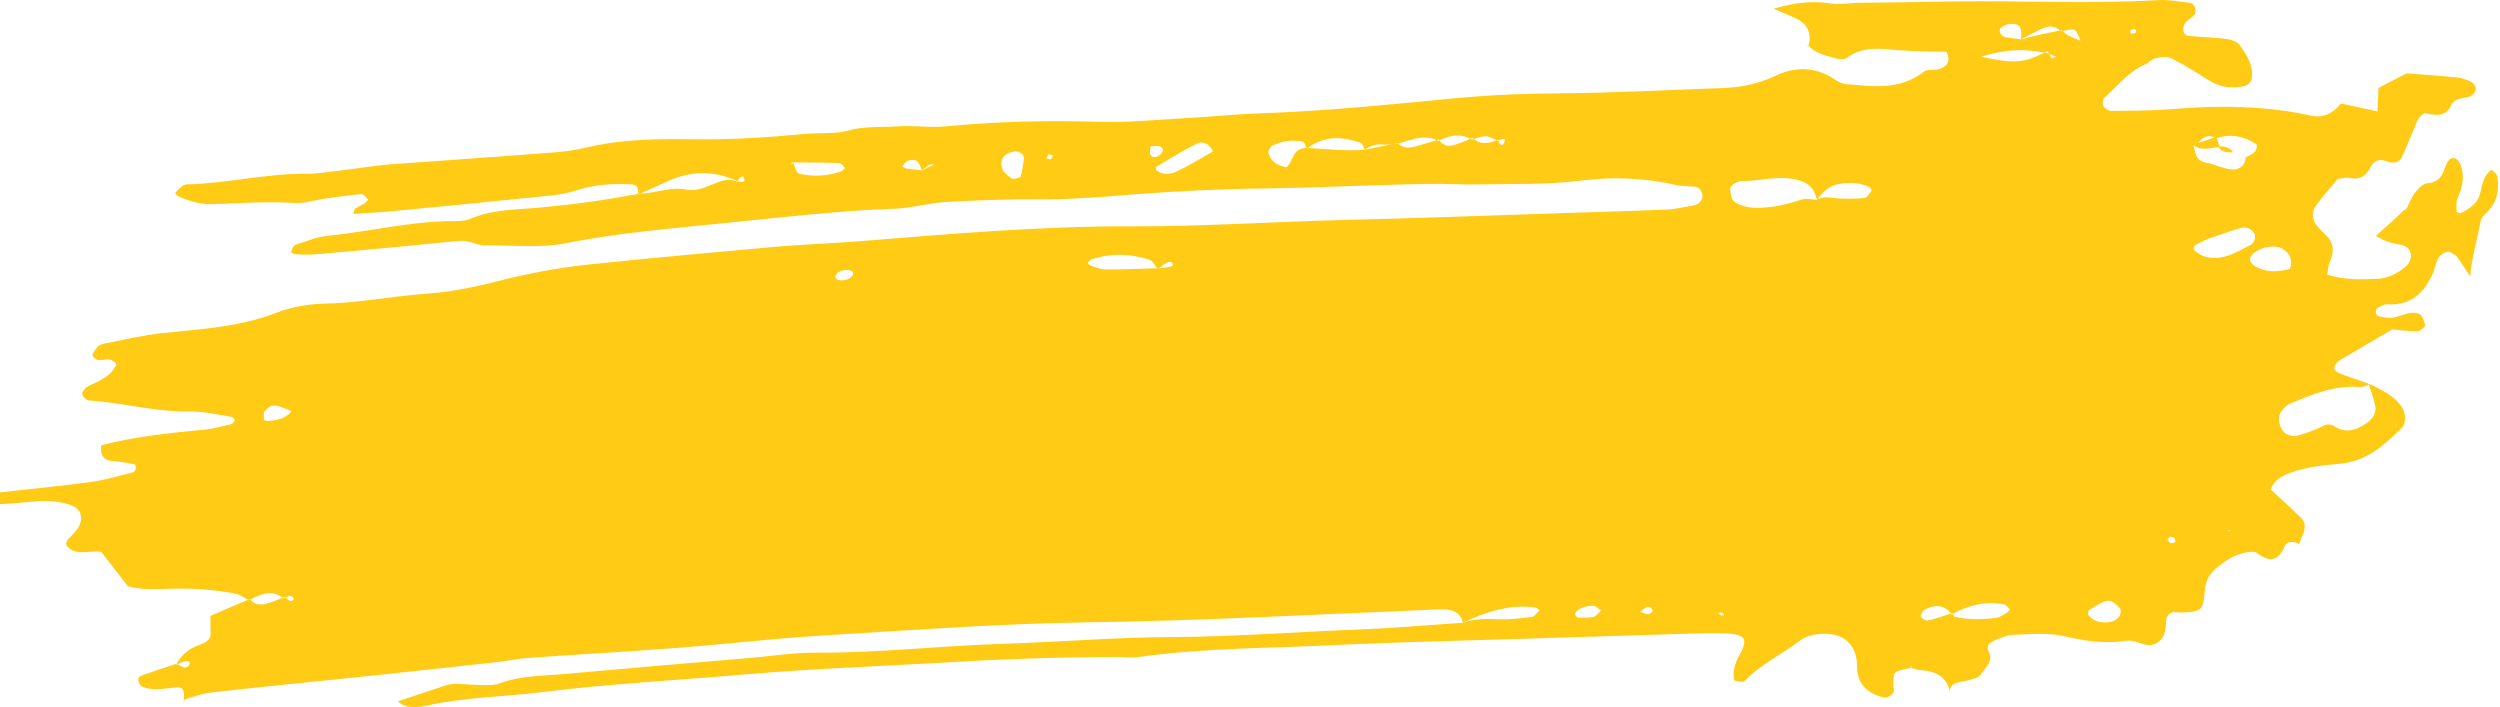 <svg width="1103" height="312" viewBox="0 0 1103 312" fill="none" xmlns="http://www.w3.org/2000/svg">
<path fill-rule="evenodd" clip-rule="evenodd" d="M-7.475 219.455C-5.375 218.655 -3.175 217.655 -0.875 217.355C12.726 215.755 26.326 214.555 39.925 212.655C46.225 211.855 52.526 209.855 58.825 208.355C59.325 208.255 59.825 207.255 59.925 206.655C60.026 206.055 59.825 204.955 59.325 204.855C56.325 204.255 53.225 203.655 50.126 203.455C44.925 203.155 44.325 200.155 44.626 196.455C59.626 192.555 74.826 191.055 90.126 189.555C94.025 189.255 98.025 188.055 101.925 187.155C102.625 186.955 103.425 186.055 103.525 185.555C103.625 185.055 102.925 184.055 102.325 183.955C96.225 183.055 90.126 181.455 83.826 181.555C68.326 181.755 54.126 177.655 39.026 176.655C37.925 176.555 36.425 174.855 36.325 173.755C36.225 172.755 37.626 171.055 38.725 170.455C43.126 168.355 47.825 166.655 50.425 162.455C50.825 161.855 51.526 160.755 51.325 160.455C50.425 159.655 49.325 158.755 48.126 158.555C46.626 158.355 44.825 159.155 43.325 158.855C42.325 158.655 40.725 157.355 40.825 156.655C41.026 155.355 42.225 154.055 43.225 152.855C43.725 152.355 44.626 151.955 45.325 151.755C54.126 150.055 62.925 147.855 71.826 146.955C88.725 145.155 105.525 144.355 122.025 137.955C128.725 135.355 136.425 134.055 143.525 133.955C158.125 133.655 172.625 130.755 187.125 129.655C197.825 128.955 208.125 126.955 218.425 124.355C231.925 120.855 245.525 118.255 259.225 116.755C285.825 113.955 312.525 111.555 339.125 109.155C352.825 107.855 366.525 107.455 380.225 106.355C419.725 103.155 459.425 99.755 498.825 99.855C530.125 99.955 561.526 97.855 592.826 97.055C626.726 96.255 660.526 94.955 694.426 93.855C708.126 93.455 721.826 93.055 735.526 92.455C739.526 92.255 743.526 91.255 747.526 90.555C749.726 90.155 751.726 87.755 751.026 85.655C750.726 84.455 749.825 82.855 748.725 82.555C745.825 81.955 742.426 82.355 739.526 81.655C725.726 78.455 711.726 77.855 696.826 79.755C682.426 81.555 667.926 81.055 653.426 81.355C645.426 81.555 637.426 80.955 629.426 81.155C605.326 81.555 581.126 82.855 557.026 83.155C537.826 83.355 518.325 84.355 499.025 85.855C485.325 86.955 471.725 88.055 458.025 87.955C444.425 87.855 430.725 88.355 417.025 89.155C409.825 89.555 402.525 91.755 395.325 92.055C368.725 92.955 342.026 96.255 315.426 98.855C293.526 101.055 271.725 102.955 250.025 107.255C237.825 109.655 225.925 108.055 213.925 108.255C210.425 108.355 207.125 105.855 202.725 106.255C181.725 108.355 160.725 110.355 139.725 112.155C136.525 112.455 133.325 112.355 130.125 112.155C129.525 112.155 128.325 111.355 128.425 111.055C128.825 110.055 129.425 108.355 130.225 108.055C134.925 106.555 139.625 104.555 144.325 104.055C162.925 102.255 181.325 97.555 200.025 97.555C202.425 97.555 205.025 97.555 207.225 96.655C217.425 92.255 228.026 92.555 238.426 91.555C252.826 90.255 267.225 88.255 281.525 85.555C281.525 85.688 281.525 85.788 281.525 85.855C281.792 85.722 282.092 85.588 282.426 85.455C289.226 85.255 295.926 82.255 302.926 83.655C307.626 84.655 312.125 82.155 316.625 80.455C319.725 79.155 322.725 78.955 325.525 80.255C325.525 80.155 325.625 80.055 325.625 79.955C327.425 80.455 329.325 80.755 328.025 78.055C327.725 77.455 325.925 78.555 325.625 79.955C325.492 79.888 325.359 79.855 325.225 79.855C315.425 75.355 305.226 75.055 294.426 80.055C290.426 81.855 286.426 83.655 282.426 85.455C282.226 85.522 282.025 85.555 281.825 85.555C281.759 85.555 281.659 85.555 281.525 85.555C281.725 83.555 281.425 81.455 278.725 81.355C270.825 80.955 262.825 81.255 254.725 83.855C250.925 85.155 246.926 85.855 242.926 86.255C220.392 88.588 197.859 90.822 175.325 92.955C168.925 93.655 162.525 93.855 155.925 94.355C156.225 93.355 156.225 92.455 156.725 92.055C158.025 91.155 159.625 90.555 160.925 89.655C161.625 89.255 162.425 88.055 162.325 87.955C161.525 87.055 160.425 85.555 159.425 85.655C153.825 86.155 148.125 86.955 142.525 87.755C138.525 88.355 134.425 89.755 130.625 89.555C118.625 88.855 106.525 89.555 94.525 90.055C88.626 90.355 83.626 88.755 78.725 86.655C78.126 86.355 77.225 85.355 77.326 85.155C78.126 84.055 79.126 83.155 80.225 82.255C80.725 81.755 81.725 81.355 82.425 81.355C100.125 80.955 117.725 76.455 135.425 76.655C140.225 76.655 145.125 75.855 149.925 75.255C157.225 74.455 164.425 73.155 171.625 72.555C195.925 70.755 220.125 69.155 244.325 67.255C249.125 66.855 254.025 66.255 258.825 65.055C274.925 61.255 291.126 61.255 306.926 61.455C323.026 61.655 339.025 60.655 355.125 59.055C361.525 58.455 368.125 59.255 374.125 57.655C381.525 55.555 388.625 56.255 395.825 55.755C403.025 55.255 410.226 56.455 417.426 55.755C440.026 53.555 462.526 53.055 484.926 53.755C496.826 54.155 508.926 52.955 521.026 52.255C533.026 51.655 545.026 50.355 557.026 49.955C586.026 48.955 615.025 45.955 644.125 43.155C659.425 41.755 674.626 41.255 689.926 41.155C713.226 40.955 736.626 39.655 760.026 38.855C768.126 38.555 775.726 37.055 783.526 33.355C791.826 29.355 800.625 29.555 808.225 34.255C810.025 35.355 812.025 36.855 814.125 37.055C825.925 38.055 837.826 40.155 848.926 31.555C850.426 30.355 853.726 31.155 855.926 30.355C859.626 29.055 860.526 26.455 858.826 22.855C852.126 22.655 844.926 22.755 837.826 22.155C829.926 21.555 822.125 20.055 814.625 25.655C813.725 26.355 811.426 26.155 810.026 25.755C805.726 24.455 800.925 23.755 798.125 20.155L797.826 20.655C797.559 20.522 797.325 20.388 797.125 20.255C797.392 20.255 797.659 20.222 797.926 20.155C799.426 14.455 797.526 10.255 791.526 7.755C788.526 6.455 785.526 5.155 782.526 3.855C790.926 1.355 799.226 0.155 807.826 1.555C811.526 2.155 815.725 1.355 819.625 1.255C833.325 1.055 846.925 0.955 860.625 0.655C891.125 0.155 921.425 1.855 952.125 0.055C956.925 -0.245 961.525 0.755 966.225 1.255C968.125 1.455 969.525 4.755 968.225 6.455C967.425 7.555 965.926 8.355 964.826 9.355C962.426 11.555 962.826 15.555 965.526 15.855C971.026 16.355 976.526 16.455 982.026 17.155C984.226 17.355 986.926 18.355 988.026 19.755C991.326 24.255 994.426 29.055 993.426 35.055C993.226 36.055 991.626 37.755 990.426 37.955C984.726 39.155 979.425 38.555 974.725 35.555C969.225 32.055 963.625 28.555 957.625 25.555C956.025 24.755 953.026 25.255 950.826 25.755C949.326 26.055 948.225 27.655 946.725 28.255C938.925 31.555 934.326 38.055 928.426 43.155C927.626 43.855 927.526 45.855 928.026 46.855C928.626 47.855 930.326 48.955 931.526 48.955C940.426 48.855 949.225 48.855 958.125 48.155C979.225 46.355 999.826 46.655 1019.83 51.055C1024.83 52.155 1029.33 50.155 1032.83 45.655C1037.93 46.755 1043.23 47.955 1048.93 49.155C1049.13 45.255 1049.23 41.955 1049.43 38.755C1054.03 36.355 1058.33 34.155 1061.83 32.355C1069.73 32.955 1076.83 33.455 1083.93 34.155C1086.13 34.455 1088.43 35.155 1090.33 36.155C1091.43 36.755 1092.43 38.255 1092.33 39.455C1092.33 40.455 1090.93 42.155 1089.73 42.555C1086.83 43.555 1083.03 43.055 1081.53 46.355C1078.73 52.155 1074.13 50.655 1069.63 49.955C1066.33 51.755 1066.13 54.755 1064.93 57.255C1063.03 61.255 1061.63 65.455 1059.63 69.455C1058.53 71.655 1056.03 72.255 1053.63 71.355C1050.33 70.055 1047.63 70.255 1045.83 73.855C1043.93 77.655 1041.03 79.555 1036.23 78.455C1034.93 78.155 1033.23 78.755 1031.43 78.955C1028.03 83.055 1024.33 87.055 1021.33 91.455C1020.23 93.055 1020.13 95.755 1020.93 97.455C1022.03 99.855 1024.33 101.855 1026.33 103.855C1029.73 107.255 1029.93 111.055 1027.93 115.455C1027.13 117.255 1027.13 119.255 1026.73 121.155C1034.03 123.555 1041.33 123.355 1048.53 123.055C1053.43 122.855 1057.93 120.755 1061.63 117.355C1064.63 114.655 1064.43 109.955 1060.73 108.455C1058.63 107.655 1056.13 107.555 1054.03 106.855C1052.13 106.355 1050.63 105.255 1048.23 104.155C1053.13 99.755 1057.13 96.055 1061.23 92.255C1061.23 92.355 1061.33 92.455 1061.53 92.555C1061.46 92.622 1061.39 92.722 1061.33 92.855C1062.03 92.655 1061.73 92.655 1061.53 92.555C1062.83 89.955 1063.83 87.255 1065.53 84.955C1066.83 83.255 1069.13 80.955 1070.93 80.855C1076.23 80.455 1077.53 77.355 1078.83 73.755C1079.53 71.855 1080.53 69.155 1083.13 69.855C1084.83 70.255 1085.83 72.955 1086.23 74.855C1087.23 78.955 1086.23 83.055 1084.33 87.255C1083.53 89.055 1083.83 91.255 1083.83 93.255C1083.83 93.655 1085.43 94.255 1085.73 94.055C1087.73 92.955 1089.83 91.755 1091.43 90.255C1096.13 85.855 1093.43 78.955 1099.33 74.855C1100.23 75.855 1101.63 76.755 1101.83 77.855C1102.63 83.355 1102.13 88.855 1097.23 93.655C1096.13 94.755 1094.73 95.955 1094.53 97.255C1093.03 105.455 1090.53 113.655 1089.83 121.955C1087.93 119.055 1086.13 116.155 1084.13 113.355C1083.33 112.455 1082.03 111.855 1080.83 111.155C1079.43 110.455 1076.23 112.455 1075.33 114.755C1074.53 116.755 1074.13 118.955 1073.23 120.955C1069.53 128.955 1064.13 134.855 1053.23 134.255C1051.93 134.155 1050.33 135.155 1049.03 135.855C1048.53 136.055 1048.23 137.055 1048.23 137.655C1048.23 138.355 1048.73 139.355 1049.23 139.455C1051.33 139.855 1053.73 140.555 1055.83 140.155C1059.73 139.355 1063.73 136.955 1067.43 138.555C1068.93 139.255 1069.63 141.755 1069.93 143.555C1070.03 144.255 1067.63 146.155 1066.53 146.155C1062.63 146.155 1058.83 145.655 1055.43 145.355C1047.33 150.155 1039.63 154.555 1032.03 159.055C1030.93 159.755 1029.73 161.655 1029.93 162.655C1030.03 163.655 1031.73 164.555 1033.03 165.055C1036.93 166.555 1040.93 167.855 1044.93 169.255C1044.99 169.455 1045.06 169.622 1045.13 169.755C1043.73 170.255 1042.33 170.855 1041.03 170.755C1030.23 169.855 1020.43 173.855 1010.73 177.955C1008.73 178.855 1006.73 180.755 1005.93 182.555C1004.53 185.655 1006.43 190.555 1009.13 191.655C1010.43 192.255 1012.23 192.655 1013.53 192.255C1017.43 191.155 1021.23 189.855 1024.83 187.955C1027.73 186.455 1029.23 187.755 1031.13 188.755C1035.83 191.255 1040.13 189.455 1044.33 186.555C1047.23 184.555 1048.53 181.855 1047.93 179.055C1047.33 175.855 1046.13 172.855 1045.13 169.755C1045.33 169.688 1045.53 169.622 1045.73 169.555C1051.43 172.355 1057.23 175.055 1060.23 180.555C1061.33 182.455 1061.53 186.855 1059.93 188.455C1052.23 196.155 1044.33 203.655 1031.93 204.655C1024.73 205.255 1017.53 206.055 1010.53 208.555C1006.63 210.055 1003.23 211.855 1001.83 215.955C1006.33 220.155 1010.93 224.255 1015.33 228.555C1017.53 230.755 1017.03 233.555 1015.83 236.355C1015.36 237.555 1014.86 238.755 1014.33 239.955C1014.33 240.088 1014.29 240.188 1014.23 240.255C1014.23 240.322 1014.19 240.388 1014.13 240.455V239.955C1012.03 238.655 1009.03 238.755 1008.13 240.855C1005.03 247.755 1001.23 248.155 995.725 243.955C994.825 243.255 992.725 243.455 991.225 243.655C985.325 244.755 980.725 247.955 976.625 251.855C973.425 254.855 973.025 258.155 972.625 261.855C972.025 269.355 971.026 269.955 962.426 270.255C960.326 270.355 957.726 268.855 955.826 272.655C955.726 273.955 955.626 276.055 955.326 278.055C954.726 282.155 951.026 285.155 947.326 284.555C944.226 284.055 941.125 282.255 938.225 282.655C928.225 284.255 919.325 282.655 910.125 280.555C903.425 279.155 895.825 279.755 888.625 280.055C885.525 280.155 882.326 281.555 879.326 282.855C876.926 283.955 876.425 285.655 877.625 288.055C879.525 291.655 875.726 294.755 873.826 297.755C872.926 299.155 869.726 299.755 867.426 300.355C864.526 301.155 860.825 300.855 860.225 304.755C858.725 298.655 854.125 295.955 847.125 295.655C845.825 295.655 844.626 295.055 843.326 294.655C835.326 296.155 835.226 296.155 835.326 302.355C835.326 303.055 835.625 303.755 835.625 304.455C835.525 306.555 832.725 308.255 830.625 307.655C825.125 306.155 821.126 303.155 819.826 298.155C819.126 295.555 819.526 292.555 818.926 289.855C817.226 282.255 810.825 278.555 801.625 279.855C799.325 280.155 796.626 280.855 794.826 282.155C786.626 288.455 776.825 293.055 769.625 300.555C769.025 301.155 766.726 300.655 765.426 300.355C765.026 300.255 765.026 299.155 764.926 298.455C764.626 294.855 766.026 291.455 767.926 288.155C771.526 281.455 769.326 279.755 761.026 279.455C757.026 279.322 752.992 279.322 748.926 279.455C723.992 280.188 699.059 280.955 674.125 281.755C645.925 282.655 617.726 283.255 589.526 284.555C560.526 286.055 531.625 285.755 502.525 289.855C499.325 290.355 496.126 289.855 492.926 289.855C469.626 289.955 446.326 290.555 422.926 291.955C391.526 293.855 360.025 294.855 328.625 297.555C298.825 300.155 269.025 301.655 239.225 305.355C222.325 307.455 205.425 307.555 188.525 311.255C184.325 312.155 179.225 312.855 175.525 309.455C182.725 307.055 189.625 304.655 196.525 302.455C198.025 301.955 199.825 301.655 201.325 301.755C205.325 301.755 209.225 302.255 213.225 302.255C215.525 302.255 218.225 302.355 220.325 301.555C229.825 297.955 239.625 298.255 249.225 297.355C276.625 294.855 304.026 292.555 331.426 290.255C341.126 289.355 350.926 287.855 360.426 287.955C387.726 288.155 415.225 284.855 442.525 284.055C467.525 283.255 492.526 281.155 517.426 281.055C544.726 280.955 572.226 278.755 599.526 277.755C614.826 277.155 630.226 275.755 645.526 274.755C651.026 272.755 656.426 273.055 661.926 273.255C666.526 273.355 671.326 272.755 676.026 272.155C677.126 271.955 678.126 270.255 679.226 269.355C678.626 268.955 678.126 268.155 677.526 268.055C666.226 266.455 655.726 269.855 645.426 274.755C644.326 269.555 639.926 268.655 634.826 268.855C583.326 270.955 531.725 273.855 480.325 274.555C440.925 275.155 401.225 278.055 361.725 280.455C340.725 281.755 319.725 284.255 298.725 285.855C276.925 287.555 255.126 288.655 233.426 290.255C228.526 290.555 223.725 291.655 218.825 292.155C197.892 294.488 176.925 296.755 155.925 298.955C134.925 301.155 113.925 303.155 93.025 305.555C89.025 305.955 85.126 307.555 81.225 308.655C81.326 308.755 81.425 308.855 81.525 309.055C81.326 309.188 81.159 309.355 81.025 309.555C81.525 304.955 80.925 303.255 78.425 303.255C75.425 303.355 72.326 304.055 69.225 304.055C67.025 304.155 64.626 303.755 62.725 302.955C61.725 302.555 61.225 301.055 60.925 299.855C60.825 299.455 61.626 298.355 62.225 298.155C67.425 296.255 72.626 294.555 77.925 292.855C77.826 292.955 77.725 293.155 77.626 293.355C77.826 293.222 78.059 293.122 78.326 293.055C79.225 293.555 80.126 294.155 81.225 294.455C81.725 294.655 82.826 294.255 83.126 293.855C84.326 292.155 83.626 291.355 81.525 291.755C80.425 292.055 79.425 292.555 78.326 293.055C78.192 292.988 78.059 292.922 77.925 292.855C79.626 289.755 82.126 287.255 85.725 285.455C88.425 284.155 92.025 283.755 92.925 280.355C92.925 277.655 92.826 275.055 92.826 271.755C98.326 269.355 103.825 266.955 109.425 264.655C109.559 264.722 109.692 264.788 109.825 264.855C110.025 264.788 110.225 264.688 110.425 264.555C112.025 266.555 114.525 267.155 117.425 266.355C119.925 265.755 122.325 264.655 124.725 263.755C124.925 263.855 125.025 263.955 125.225 264.055C125.425 263.922 125.625 263.788 125.825 263.655C126.625 264.255 127.425 264.855 128.325 265.255C128.525 265.355 129.725 264.455 129.725 264.355C128.825 262.255 127.325 262.955 125.825 263.655C125.759 263.588 125.659 263.522 125.525 263.455C125.259 263.522 124.992 263.622 124.725 263.755C120.125 260.055 115.325 261.955 110.425 264.555C110.325 264.455 110.225 264.455 110.125 264.355C109.859 264.422 109.625 264.522 109.425 264.655C107.625 263.655 106.025 262.355 104.025 261.955C94.826 260.155 85.425 259.455 75.725 259.755C69.425 259.855 62.925 260.455 56.425 258.655C52.825 254.055 49.126 249.255 44.725 243.555C40.425 242.355 32.626 246.155 29.026 240.055C29.326 239.355 29.526 238.555 30.026 237.955C31.026 236.855 32.225 235.755 33.225 234.555C37.425 229.655 36.325 224.455 30.925 222.755C25.826 221.055 20.425 220.655 14.626 221.255C7.425 222.055 0.225 222.455 -6.975 222.855C-7.375 222.955 -7.875 221.855 -7.975 221.255C-8.075 220.655 -7.875 219.655 -7.475 219.455ZM843.326 293.755L842.725 294.355C842.925 294.422 843.126 294.522 843.326 294.655V293.755ZM81.225 308.655C81.126 308.655 81.025 309.255 81.025 309.455C81.025 309.255 81.126 308.755 81.225 308.655ZM370.225 71.955C363.325 71.655 356.325 71.755 349.325 71.655L349.125 72.655L349.926 71.855C350.826 73.455 351.225 76.355 352.725 76.655C358.725 78.055 365.025 77.755 371.225 75.555C371.925 75.355 372.825 74.155 372.725 74.055C372.125 73.255 371.225 71.955 370.225 71.955ZM406.625 75.055C405.725 72.555 405.125 69.555 400.725 70.855C399.625 71.155 398.925 72.455 398.025 73.355C398.625 73.655 399.125 74.255 399.825 74.355C402.125 74.655 404.425 74.855 406.725 75.155C408.525 74.288 410.359 73.422 412.225 72.555C409.625 72.055 408.525 74.255 406.625 75.055ZM447.426 66.855C442.726 67.555 440.625 70.755 442.525 75.355C443.325 76.055 444.626 77.755 446.426 78.755C447.226 79.155 450.125 78.455 450.325 77.955C451.125 75.355 451.325 72.655 451.725 70.055C452.025 68.155 449.726 66.455 447.426 66.855ZM462.625 68.155C462.225 68.355 462.025 69.255 461.725 69.755C462.425 69.955 463.125 70.455 463.625 70.255C464.025 70.055 464.225 69.255 464.525 68.655C463.825 68.455 463.125 67.955 462.625 68.155ZM512.026 64.755C510.926 64.155 509.125 64.555 507.625 64.555C507.625 65.855 507.025 67.355 507.625 68.355C508.525 69.755 510.226 69.555 511.726 68.355C513.326 67.055 513.726 65.555 512.026 64.755ZM528.226 63.355C521.926 66.255 516.026 70.155 510.026 73.655C509.826 73.755 509.926 75.055 510.326 75.255C512.826 77.155 516.226 77.055 518.926 75.755C524.526 73.155 529.725 69.855 535.125 66.855C533.925 63.855 531.126 61.955 528.226 63.355ZM661.125 62.055C661.025 61.855 661.026 61.755 661.026 61.655C660.759 61.722 660.492 61.822 660.226 61.955C658.726 61.155 657.225 60.155 655.625 60.055C653.925 60.055 652.126 60.755 650.226 61.355C650.126 61.155 649.926 61.055 649.726 60.855C649.392 60.988 649.059 61.122 648.726 61.255C644.326 58.855 639.825 59.555 635.125 61.955C635.125 61.755 634.926 61.755 634.926 61.555C634.592 61.688 634.259 61.788 633.926 61.855C628.326 59.155 622.626 61.655 616.926 63.355C616.826 63.255 616.726 63.255 616.726 63.155C615.859 63.355 614.992 63.522 614.125 63.655C612.825 63.755 611.425 63.855 610.125 63.755C607.125 63.455 604.525 64.355 602.125 66.055C601.425 65.055 601.326 63.255 600.326 62.955C592.526 60.355 584.626 59.555 577.026 65.255C576.726 65.255 576.626 65.255 576.526 65.255C575.926 64.255 575.525 62.655 574.625 62.455C570.125 61.555 565.526 62.155 561.226 64.355C560.226 64.855 559.326 66.955 559.726 67.855C560.826 71.255 563.626 73.255 567.726 73.755C570.726 70.955 570.126 65.355 576.526 65.255C576.592 65.322 576.625 65.388 576.625 65.455C576.725 65.355 576.926 65.355 577.026 65.255C585.326 65.755 593.625 66.755 602.125 66.055C606.125 65.255 610.125 64.455 614.125 63.655C614.859 63.588 615.559 63.522 616.226 63.455C616.426 63.455 616.659 63.422 616.926 63.355C618.826 65.155 621.326 65.555 624.326 64.655C627.526 63.722 630.726 62.788 633.926 61.855C634.126 61.955 634.425 62.055 634.625 62.155C634.825 62.088 634.992 62.022 635.125 61.955C636.525 64.155 638.825 64.755 641.625 63.955C644.025 63.255 646.326 62.255 648.726 61.255C648.926 61.455 649.126 61.455 649.326 61.655C649.659 61.522 649.959 61.422 650.226 61.355C653.126 63.755 656.526 63.455 660.226 61.955C660.359 62.022 660.526 62.088 660.726 62.155C660.859 62.155 660.992 62.122 661.125 62.055C661.125 63.455 662.725 64.455 663.125 63.755C665.125 60.655 663.225 61.055 661.125 62.055ZM995.526 63.655C990.526 60.355 984.826 58.755 978.026 60.955C978.426 62.155 978.825 63.355 979.225 64.555C981.825 64.555 984.026 65.255 985.326 67.255C982.626 67.355 980.126 67.055 978.826 64.955C975.126 65.155 971.026 66.755 967.926 64.155C967.926 64.155 967.892 64.188 967.826 64.255C968.626 67.455 968.625 70.955 973.625 71.855C977.425 72.555 980.825 74.455 984.725 74.755C988.025 75.055 990.725 72.955 990.725 69.455C992.125 68.655 993.826 68.055 994.826 67.055C995.626 66.255 996.026 64.055 995.526 63.655ZM969.926 63.055C972.326 62.255 974.725 61.455 977.125 60.655C974.225 59.255 971.926 60.355 969.926 63.055ZM994.625 117.255C999.225 120.255 1004.63 120.155 1010.33 118.655C1011.63 114.855 1010.43 111.855 1007.03 109.755C1003.13 107.255 994.025 109.855 992.725 113.955C992.425 114.955 993.525 116.655 994.625 117.255ZM969.125 111.255C972.725 114.055 977.425 114.455 982.125 113.055C985.825 111.955 989.326 109.955 992.826 108.155C994.726 107.255 995.526 104.155 994.426 102.655C993.126 100.855 991.125 99.955 988.725 100.555C984.925 101.555 981.226 103.055 974.526 105.255C974.626 105.255 971.726 106.455 969.026 107.855C968.426 108.155 967.826 109.155 967.826 109.655C967.826 110.255 968.525 110.855 969.125 111.255ZM942.125 14.555C943.025 13.055 942.226 12.555 940.026 13.255C940.026 13.788 939.992 14.288 939.926 14.755C940.726 14.755 941.925 14.855 942.125 14.555ZM983.926 233.755L983.125 233.855C983.125 233.855 983.426 234.455 983.426 234.555L983.926 233.755ZM909.426 13.855C909.626 13.755 909.826 13.755 910.026 13.655C910.826 14.355 911.526 15.155 912.526 15.655C914.226 16.555 916.126 17.155 917.926 17.955C917.626 17.355 917.525 16.755 917.225 16.155C915.625 12.655 915.526 12.555 910.026 13.655C909.892 13.522 909.759 13.422 909.625 13.355C909.425 13.355 909.192 13.388 908.926 13.455C906.926 11.755 904.425 11.155 901.625 12.355C898.225 13.855 894.925 15.655 891.625 17.355C892.225 12.055 891.325 10.455 887.125 10.555C885.825 10.555 884.126 11.255 883.026 12.055C881.326 13.255 882.626 15.955 885.026 16.455C887.226 16.855 889.525 17.055 891.725 17.355C893.925 16.855 896.126 16.155 898.326 15.655C901.926 14.855 905.426 14.155 908.926 13.455C909.126 13.555 909.226 13.655 909.426 13.855ZM922.625 15.055C921.159 15.922 919.659 16.822 918.125 17.755C919.725 16.855 921.225 15.955 922.625 15.055ZM957.725 239.555C959.725 239.755 960.425 238.855 959.225 237.355C958.925 236.955 957.926 236.755 957.326 236.855C956.926 236.955 956.626 237.755 956.326 238.255C956.826 238.755 957.225 239.555 957.725 239.555ZM902.026 23.255C902.359 23.255 902.692 23.288 903.026 23.355C903.426 23.555 903.792 23.722 904.125 23.855C904.525 24.522 904.892 25.188 905.225 25.855C905.825 25.588 906.426 25.288 907.026 24.955C906.092 24.622 905.125 24.255 904.125 23.855C903.925 23.388 903.692 22.955 903.426 22.555C902.926 22.755 902.526 22.955 902.026 23.255C893.326 21.455 884.426 21.655 874.026 25.055C888.626 28.155 892.626 27.855 902.026 23.255ZM931.426 274.355C932.726 274.155 934.425 272.955 935.125 271.855C935.725 270.855 935.925 268.855 935.125 268.155C933.825 266.655 931.526 264.655 929.926 265.055C927.026 265.555 924.325 267.655 921.625 269.155C921.225 269.455 921.426 270.555 921.326 271.255C923.626 274.355 927.326 275.055 931.426 274.355ZM850.526 273.755C854.026 273.055 857.426 271.755 860.826 270.655C860.926 270.755 861.025 270.855 861.125 271.055C861.259 270.988 861.392 270.888 861.526 270.755C861.826 271.355 862.026 272.055 862.526 272.155C868.426 273.455 874.626 273.455 880.926 272.555C882.426 272.255 883.825 271.255 885.225 270.455C885.925 270.055 886.826 268.955 886.826 268.955C886.026 268.055 885.225 266.855 884.125 266.655C876.225 265.055 868.726 266.955 861.526 270.755C861.459 270.688 861.392 270.588 861.326 270.455C861.192 270.522 861.026 270.588 860.826 270.655C858.126 267.255 854.425 266.455 849.725 268.655C848.625 269.155 847.326 270.855 847.426 271.855C847.526 272.655 849.526 274.055 850.526 273.755ZM765.426 89.155C767.726 90.655 770.826 91.555 773.826 91.655C780.926 91.955 787.926 90.355 794.826 88.055C796.826 87.355 799.326 88.055 801.526 88.155C801.626 88.155 801.725 88.055 801.725 88.055C804.825 86.355 807.726 87.355 810.826 87.555C814.726 87.755 818.725 87.755 822.625 87.355C823.725 87.255 824.825 85.355 825.725 84.155C825.925 83.855 825.225 82.855 824.725 82.555C820.525 80.455 815.726 80.255 810.926 81.255C806.726 82.155 804.025 84.855 801.725 88.055C801.659 88.055 801.625 88.088 801.625 88.155C800.625 84.155 799.126 81.155 794.026 79.655C785.526 77.055 776.826 79.855 768.326 79.955C765.826 79.955 763.026 82.155 763.326 83.855C763.626 85.755 763.926 88.255 765.426 89.155ZM759.625 271.655L760.225 271.055C760.225 271.355 760.326 271.655 760.426 271.955L760.725 270.555L760.225 271.055C759.925 270.055 759.225 269.955 758.125 270.755C758.625 271.055 759.125 271.355 759.625 271.655ZM727.125 270.855C729.125 270.555 729.626 269.355 728.526 268.255C728.126 267.855 727.025 267.555 726.625 267.755C725.525 268.355 724.625 269.155 723.625 269.955C724.825 270.255 726.025 271.055 727.125 270.855ZM696.125 272.455C698.425 272.555 700.826 272.655 703.026 272.155C704.326 271.855 705.226 270.355 706.326 269.355C705.226 268.655 704.126 267.255 702.926 267.255C698.826 267.155 695.326 269.055 694.826 270.955C695.326 271.555 695.625 272.455 696.125 272.455ZM481.125 117.155C483.225 117.855 485.325 118.855 487.525 118.855C495.225 118.955 502.925 118.555 510.625 118.355C510.692 118.488 510.759 118.588 510.826 118.655C510.959 118.522 511.092 118.422 511.226 118.355C512.626 118.255 514.026 118.155 515.426 117.855C516.226 117.755 517.426 117.355 517.426 117.155C517.526 115.455 516.326 115.055 514.526 116.055C513.326 116.755 512.326 117.555 511.226 118.355C511.159 118.355 511.092 118.355 511.026 118.355C510.892 118.355 510.759 118.355 510.625 118.355C509.325 117.055 508.526 114.855 506.826 114.455C498.826 112.055 490.425 111.455 481.625 114.455C481.025 114.655 480.325 115.355 480.025 115.955C479.925 116.255 480.625 117.055 481.125 117.155ZM369.125 123.155C371.625 124.555 375.726 123.155 376.426 120.955C376.226 120.455 376.226 119.855 375.926 119.655C373.426 118.255 369.225 119.555 368.625 121.855C368.525 122.255 368.725 122.955 369.125 123.155ZM118.325 185.755C122.225 185.455 126.025 184.755 128.625 181.455C121.225 178.155 119.725 178.055 116.825 181.355C116.125 182.255 116.425 183.955 116.525 185.155C116.525 185.455 117.625 185.855 118.325 185.755Z" fill="#FFCB14"/>
</svg>
